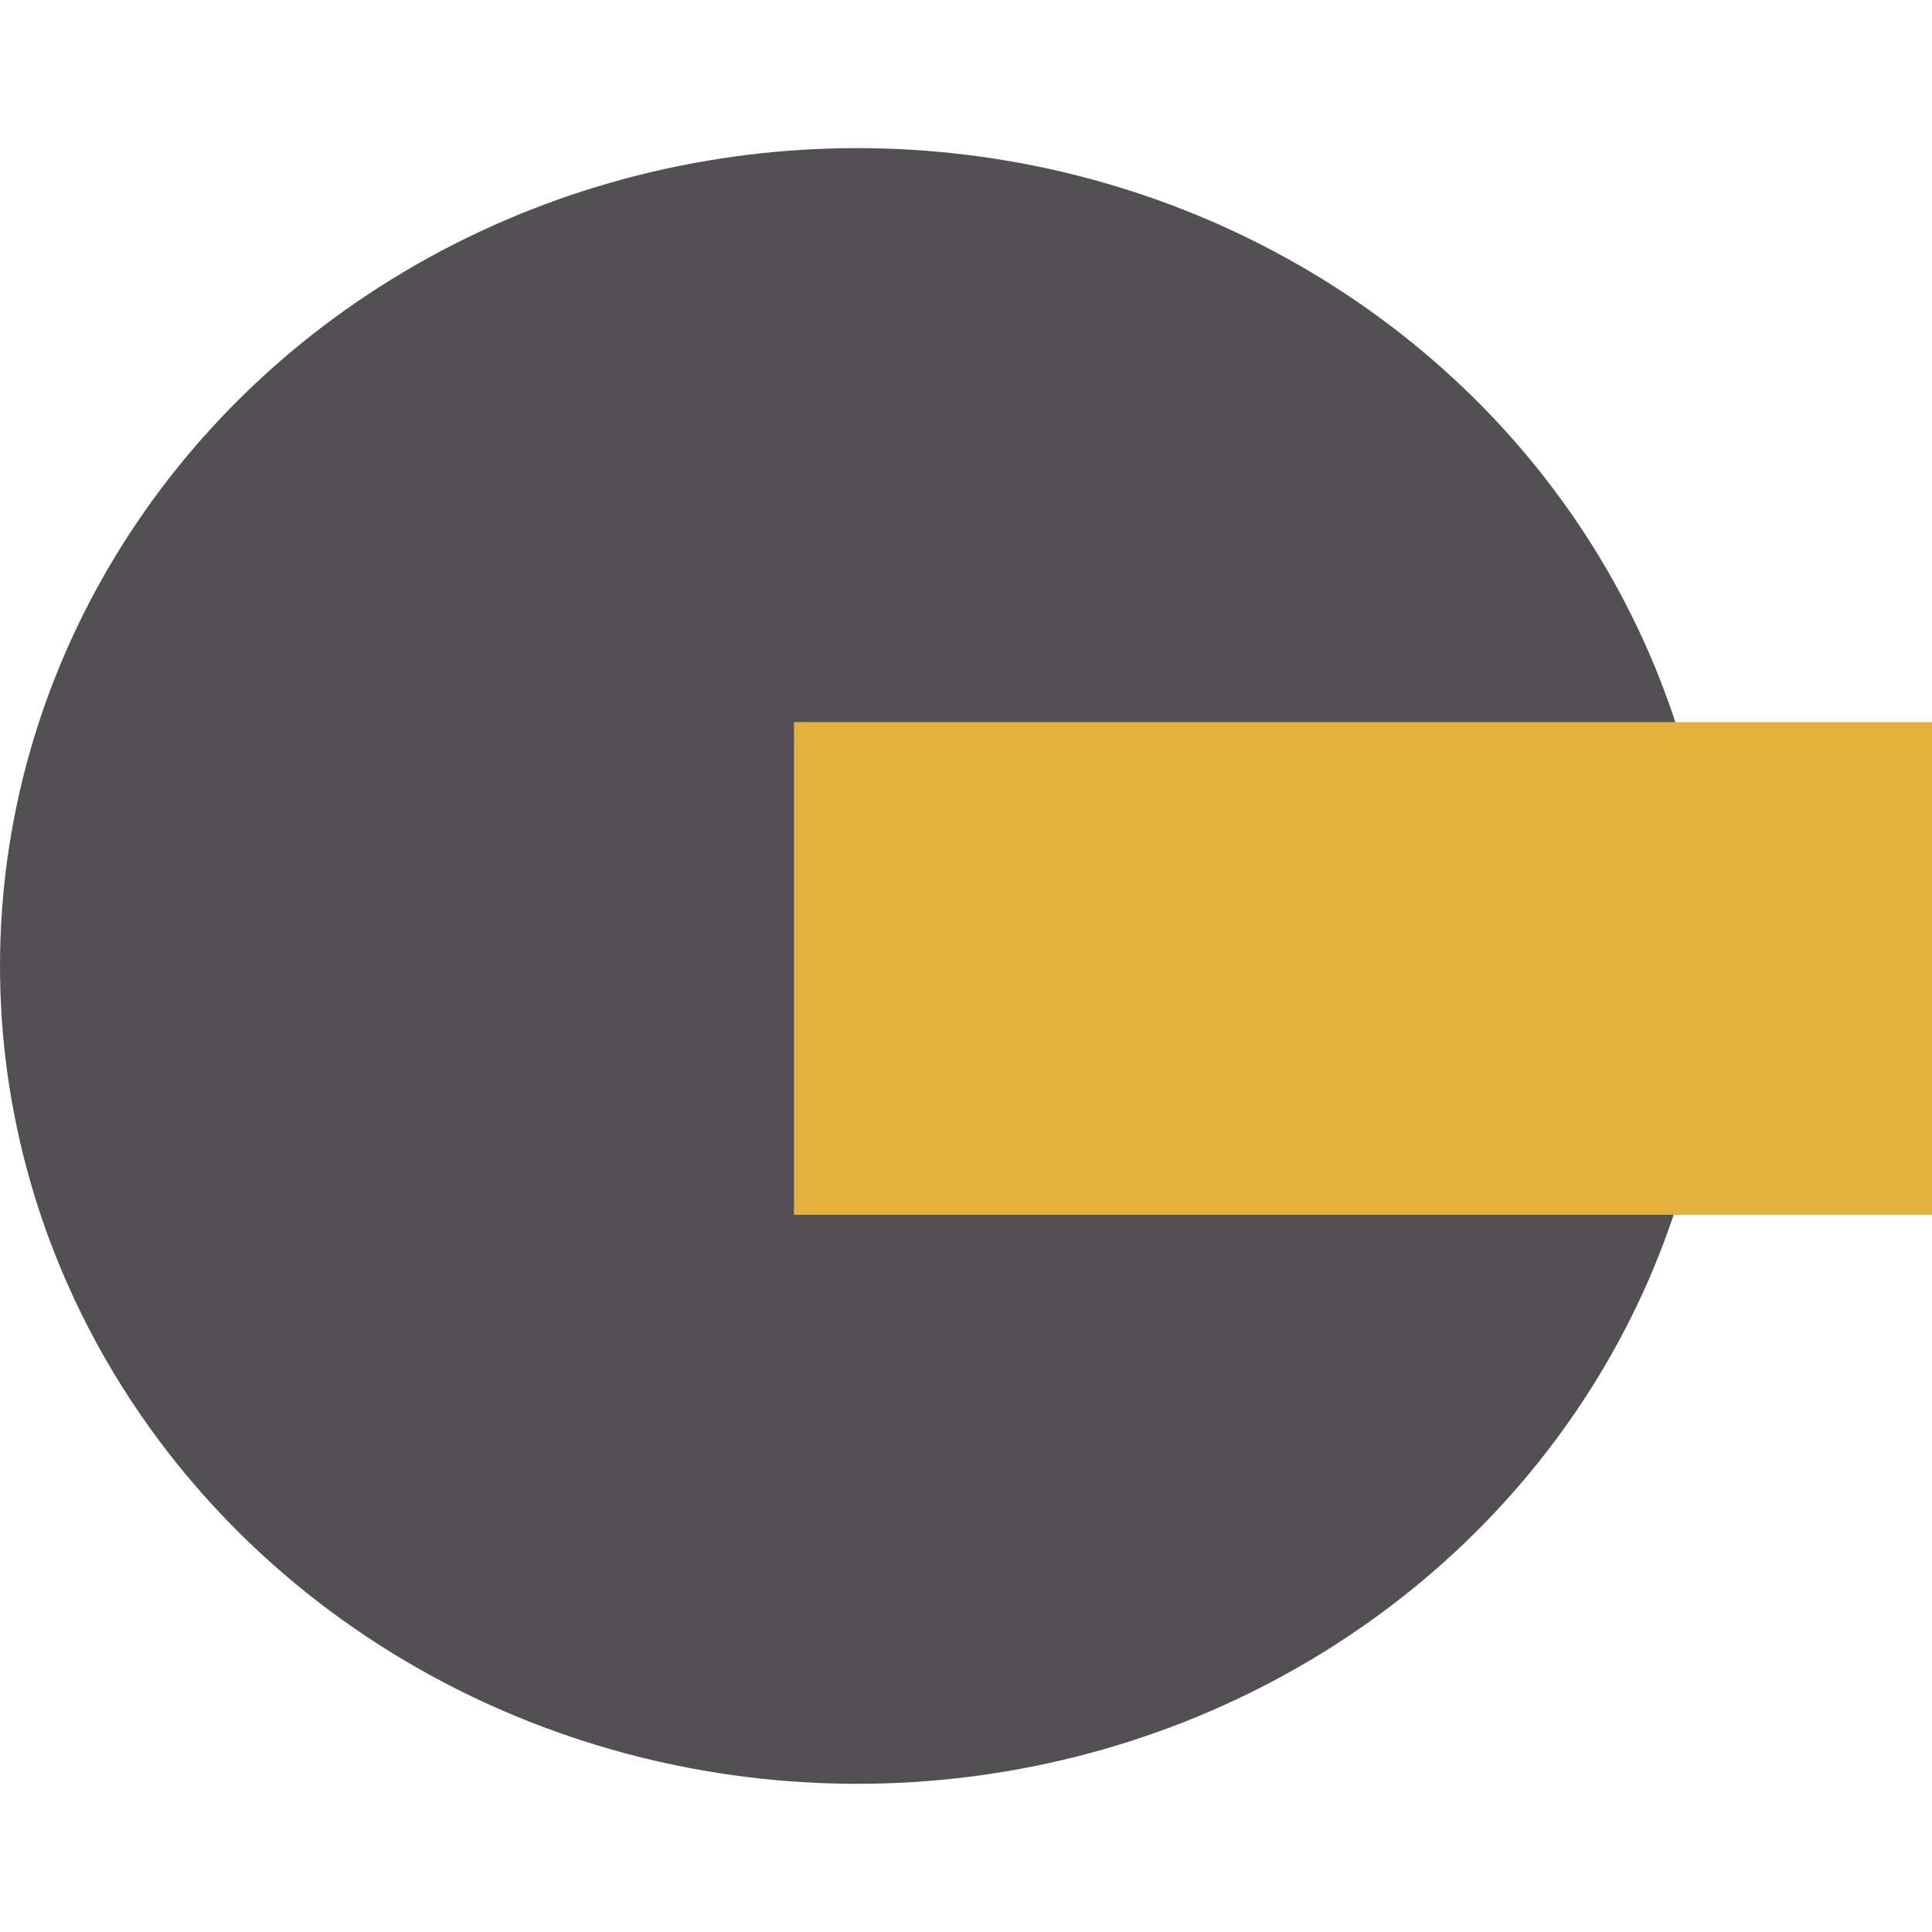 <svg xmlns="http://www.w3.org/2000/svg" viewBox="0 0 337.74 285.95" width="400" height="400">
    <ellipse style="fill:#535054" cx="149.84" cy="142.97" rx="149.84" ry="142.97" />
    <rect style="fill:#e3b23c" x="138.79" y="100.34" width="198.95" height="86.13" />
</svg>